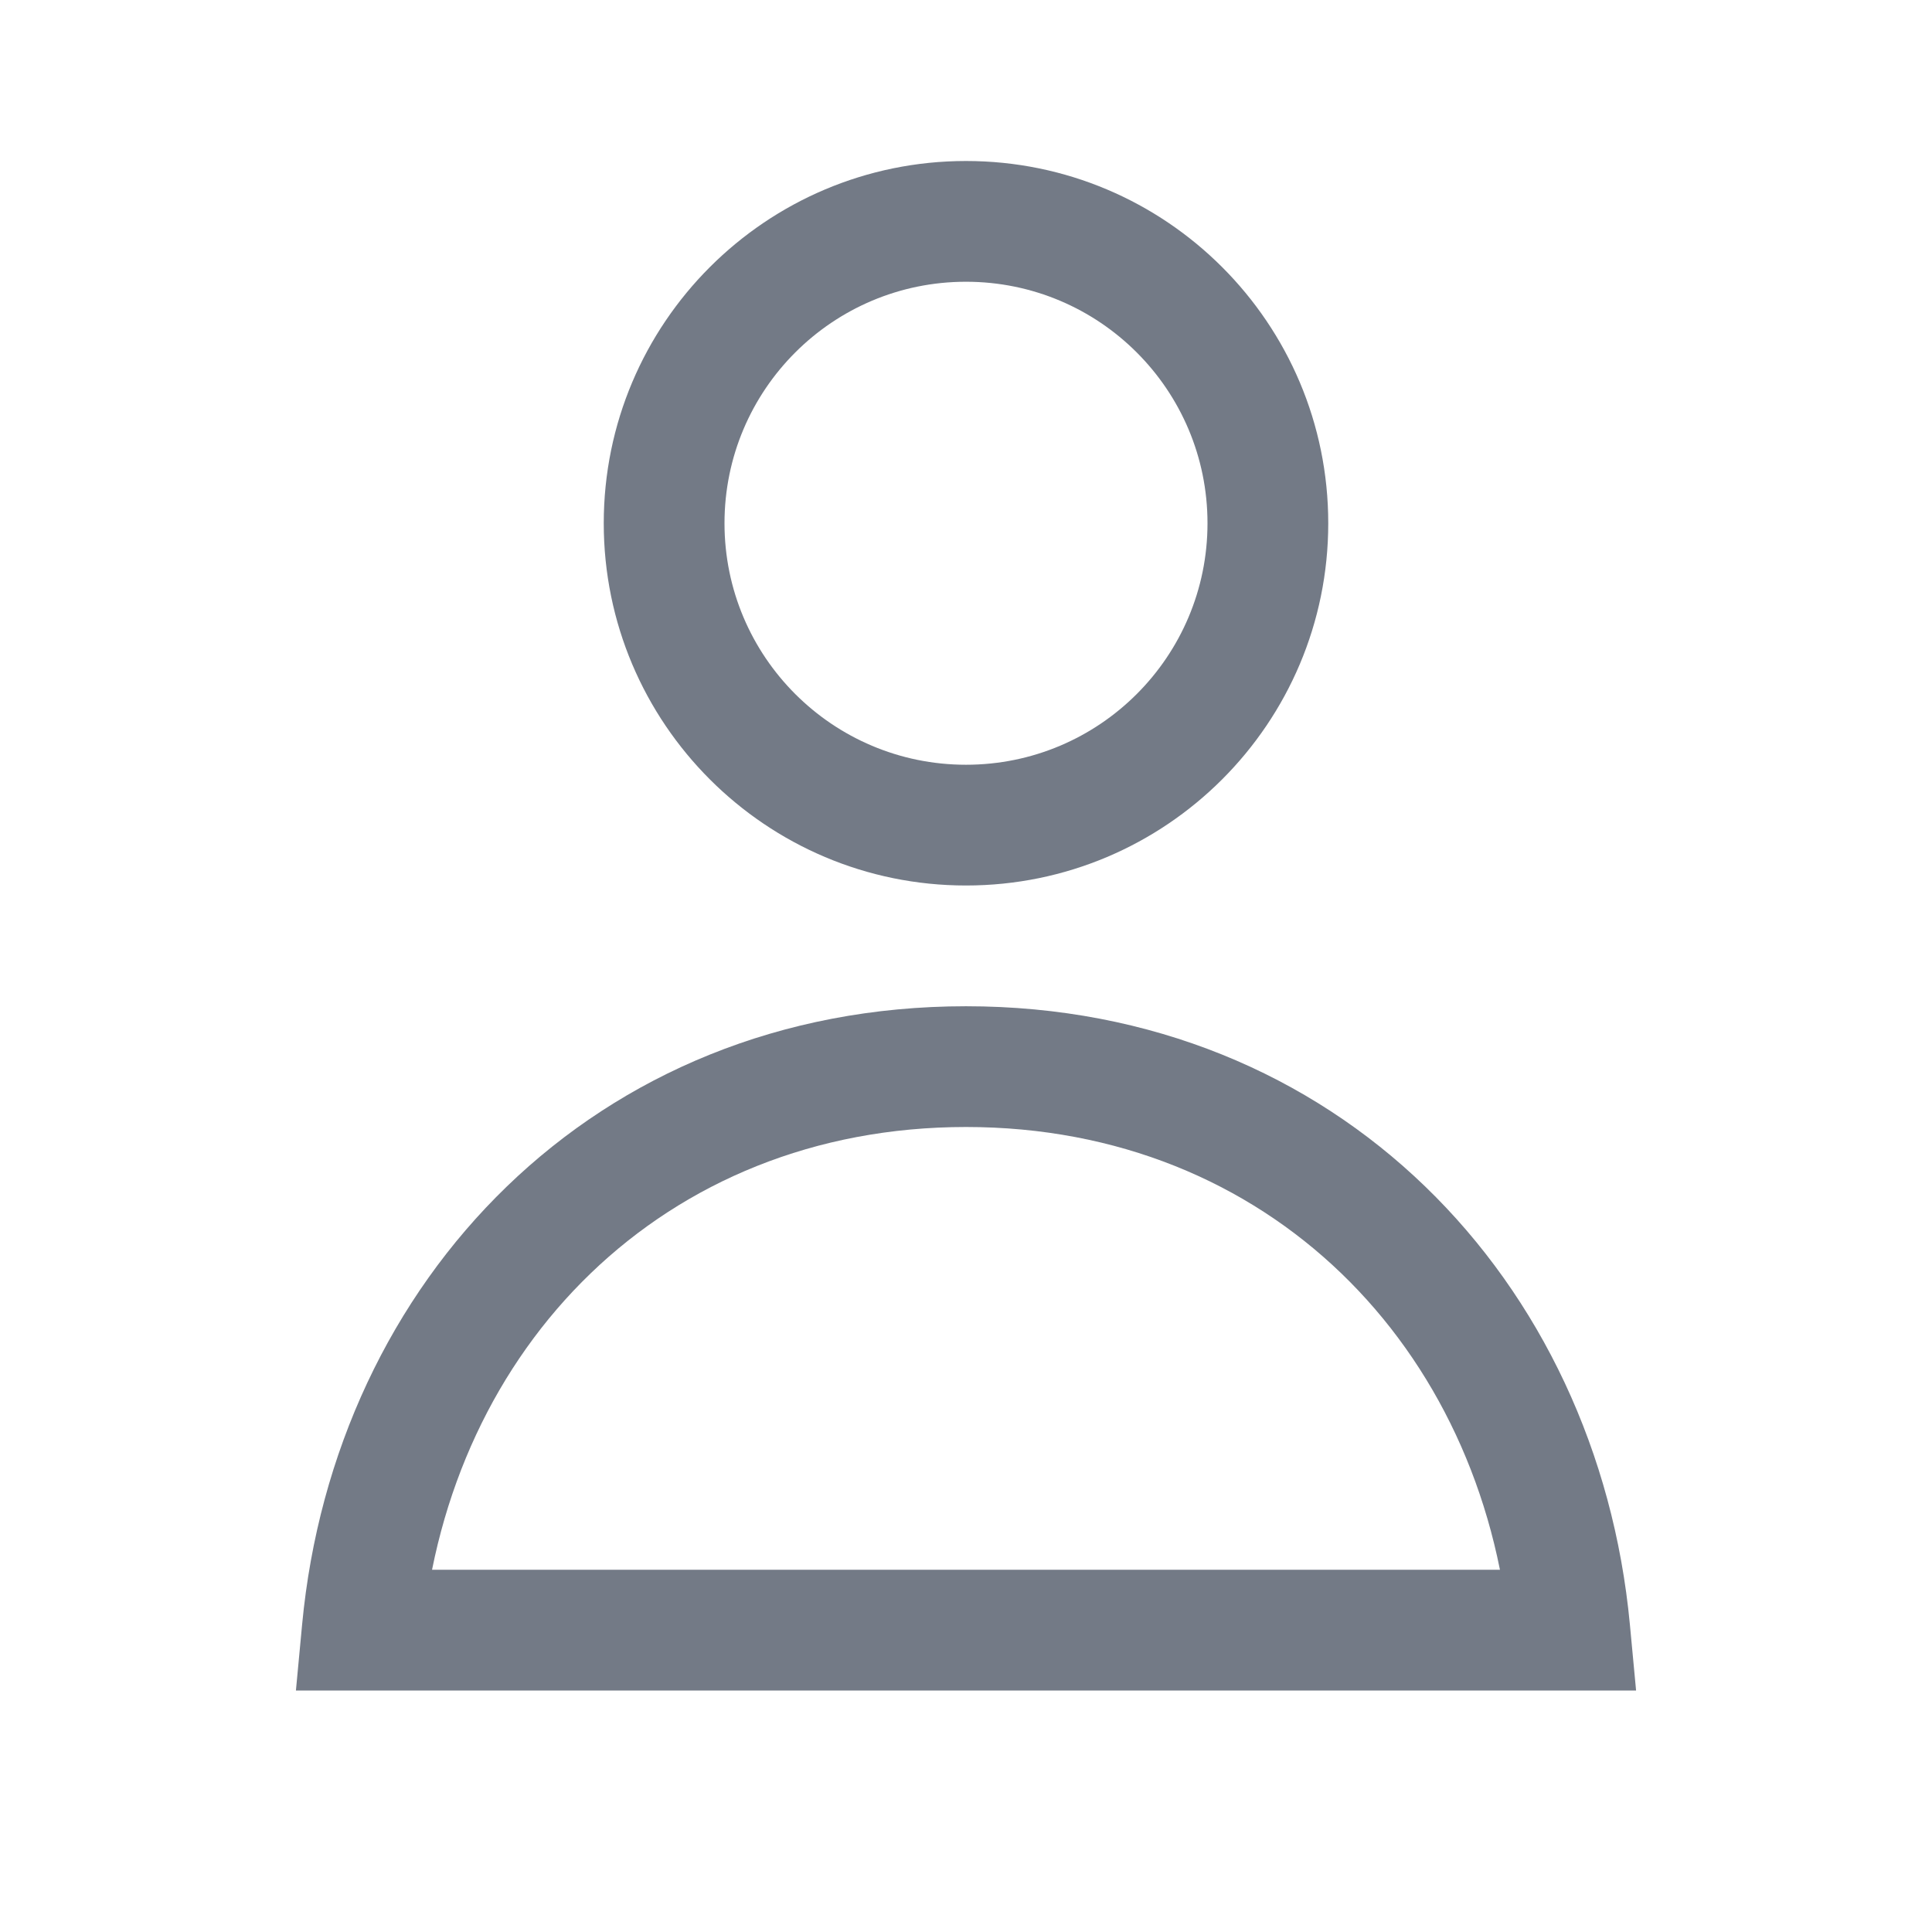 <svg width="24" height="24" viewBox="0 0 24 24" fill="none" xmlns="http://www.w3.org/2000/svg">
<path d="M4.5 20.25L3.753 20.18L3.676 21H4.5V20.25ZM19.5 20.25V21H20.324L20.247 20.18L19.5 20.25ZM15 6.5C15 8.157 13.657 9.5 12 9.5V11C14.485 11 16.5 8.985 16.5 6.5H15ZM12 9.5C10.343 9.5 9 8.157 9 6.5H7.5C7.5 8.985 9.515 11 12 11V9.5ZM9 6.5C9 4.843 10.343 3.5 12 3.5V2C9.515 2 7.5 4.015 7.5 6.5H9ZM12 3.5C13.657 3.5 15 4.843 15 6.5H16.5C16.5 4.015 14.485 2 12 2V3.5ZM5.247 20.32C5.583 16.741 8.235 14 12 14V12.5C7.384 12.5 4.155 15.91 3.753 20.18L5.247 20.32ZM12 14C15.764 14 18.417 16.741 18.753 20.32L20.247 20.18C19.845 15.91 16.616 12.5 12 12.5V14ZM4.5 21H19.5V19.5H4.5V21Z" fill="#737A86"/>
</svg>
